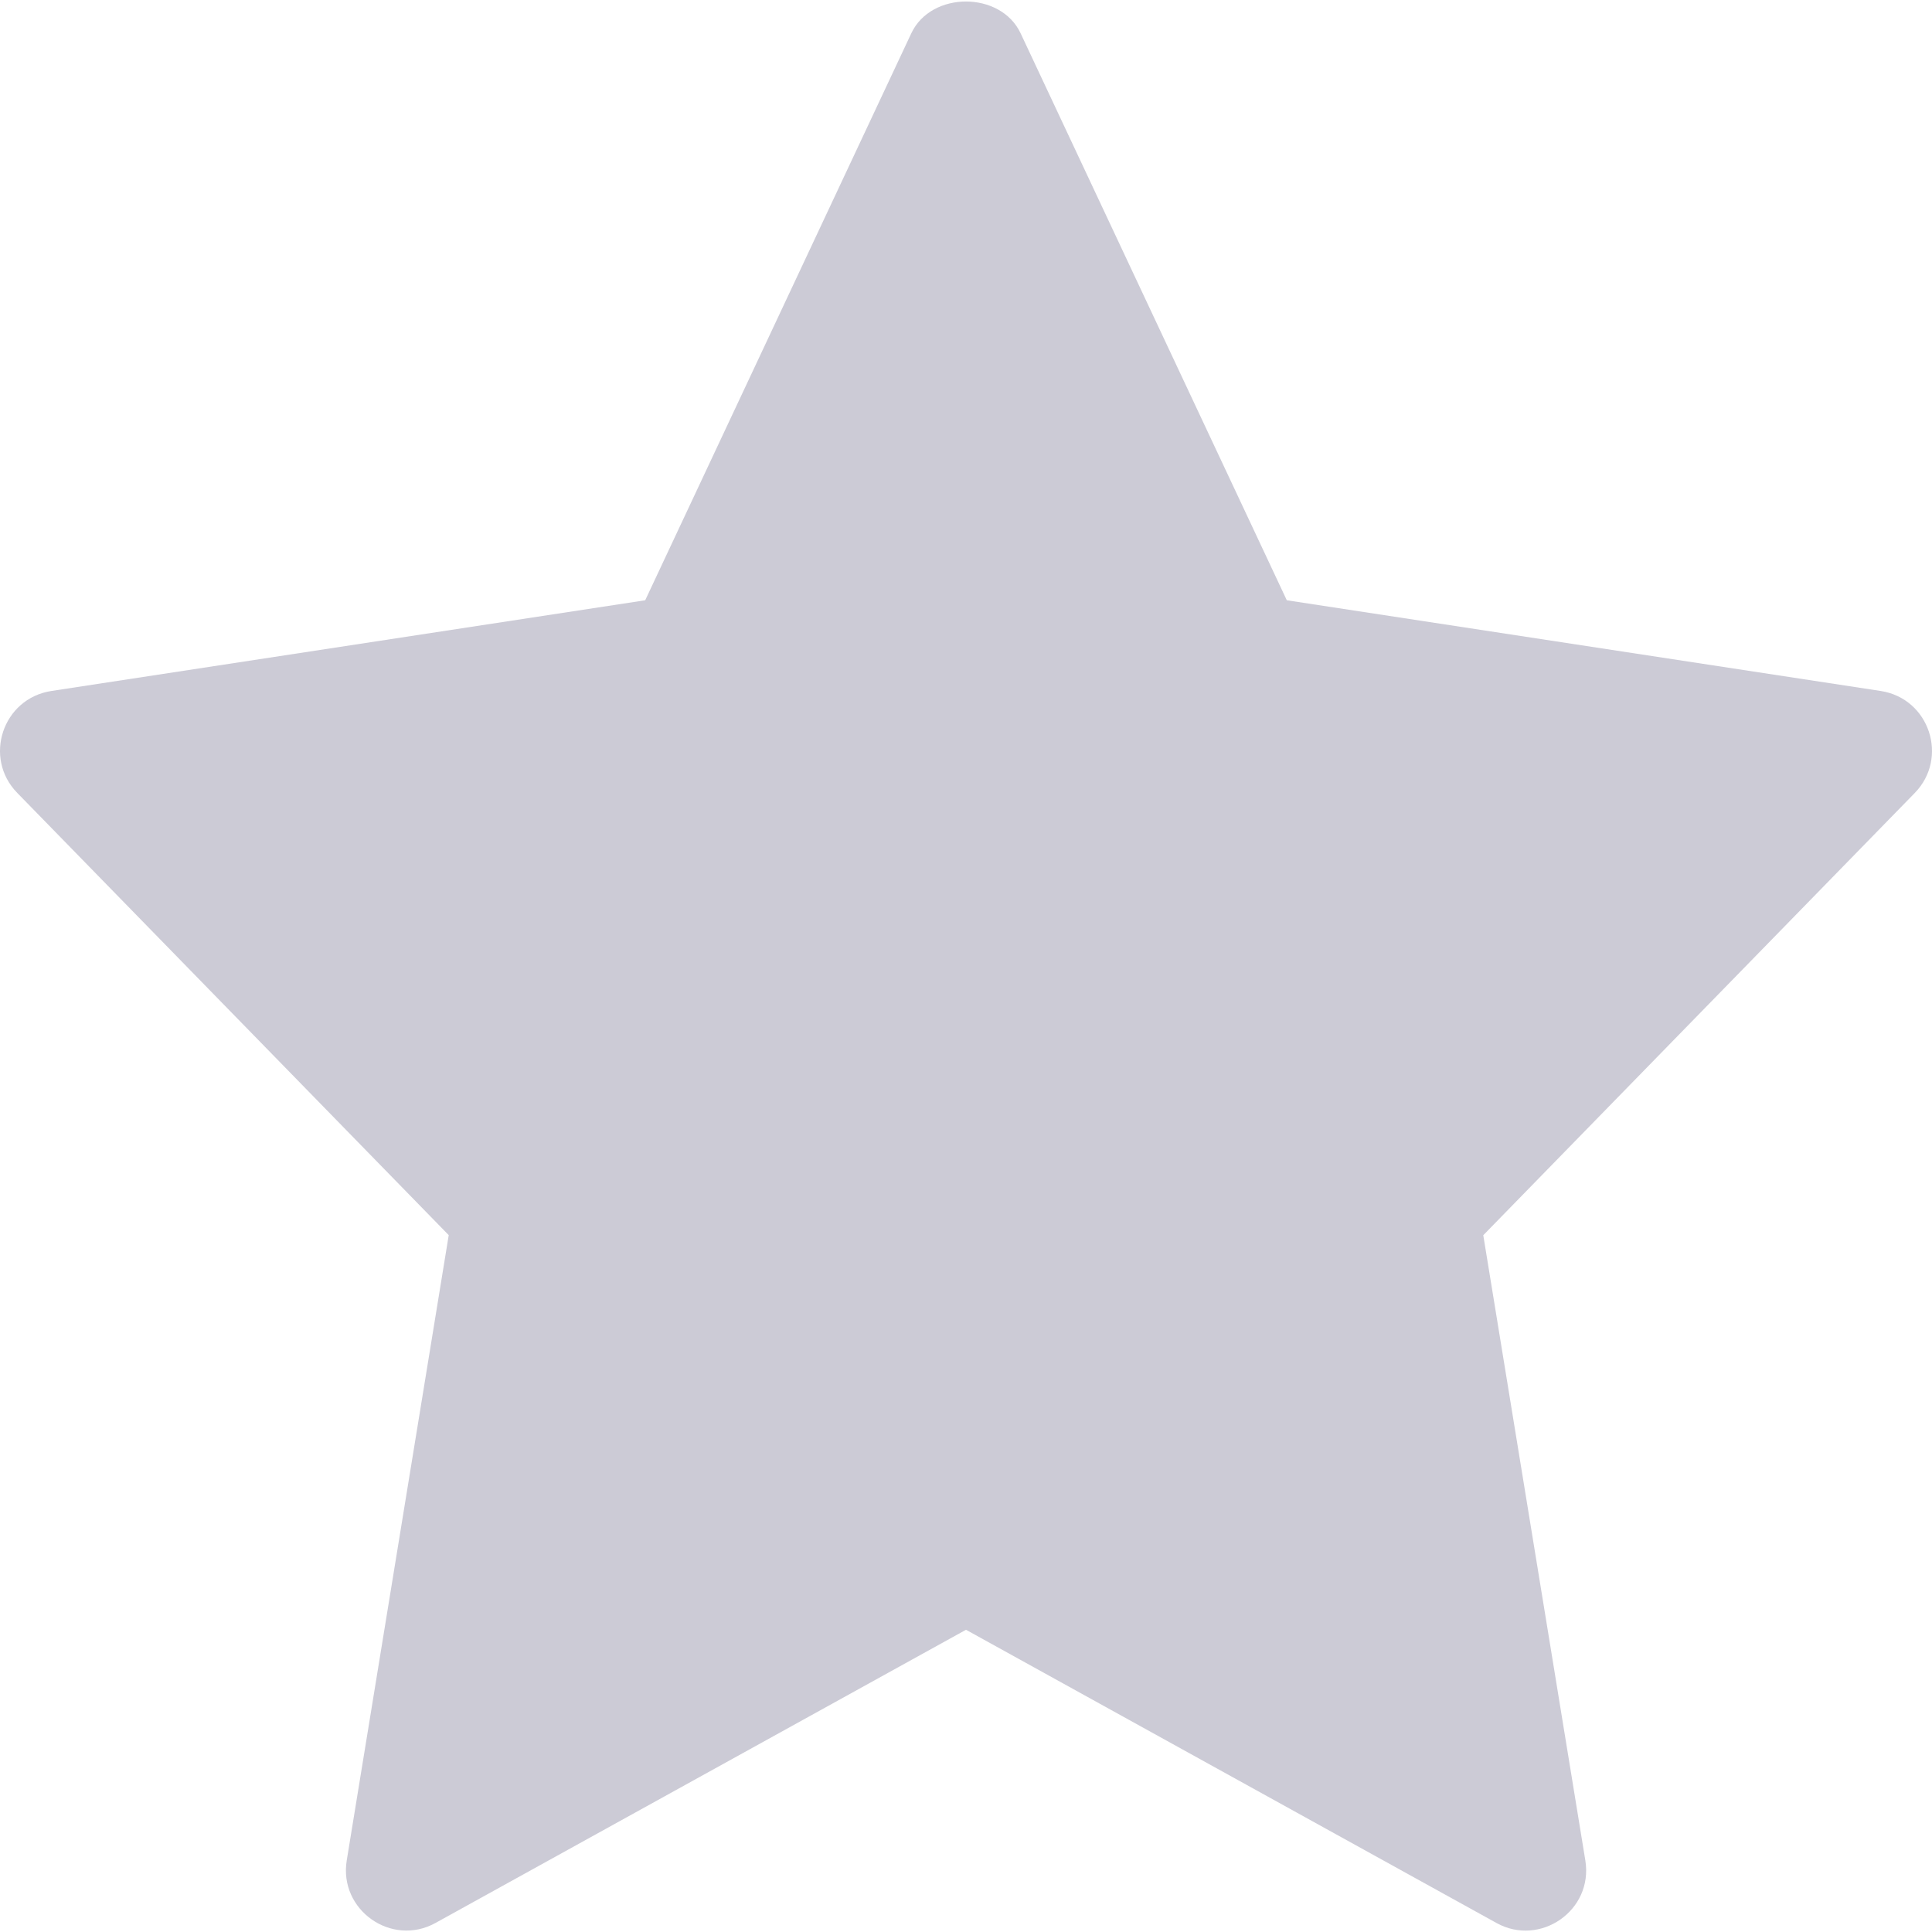 <svg width="23" height="23" viewBox="0 0 23 23" fill="none" xmlns="http://www.w3.org/2000/svg">
<path d="M22.39 8.226L15.319 7.146L12.15 0.396C11.913 -0.108 11.086 -0.108 10.849 0.396L7.681 7.146L0.611 8.226C0.03 8.316 -0.202 9.022 0.205 9.439L5.342 14.704L4.128 22.147C4.031 22.738 4.662 23.182 5.185 22.892L11.5 19.402L17.816 22.893C18.333 23.18 18.97 22.745 18.873 22.148L17.658 14.705L22.795 9.44C23.202 9.022 22.97 8.316 22.39 8.226Z" fill="#CCCBD6"/>
</svg>
